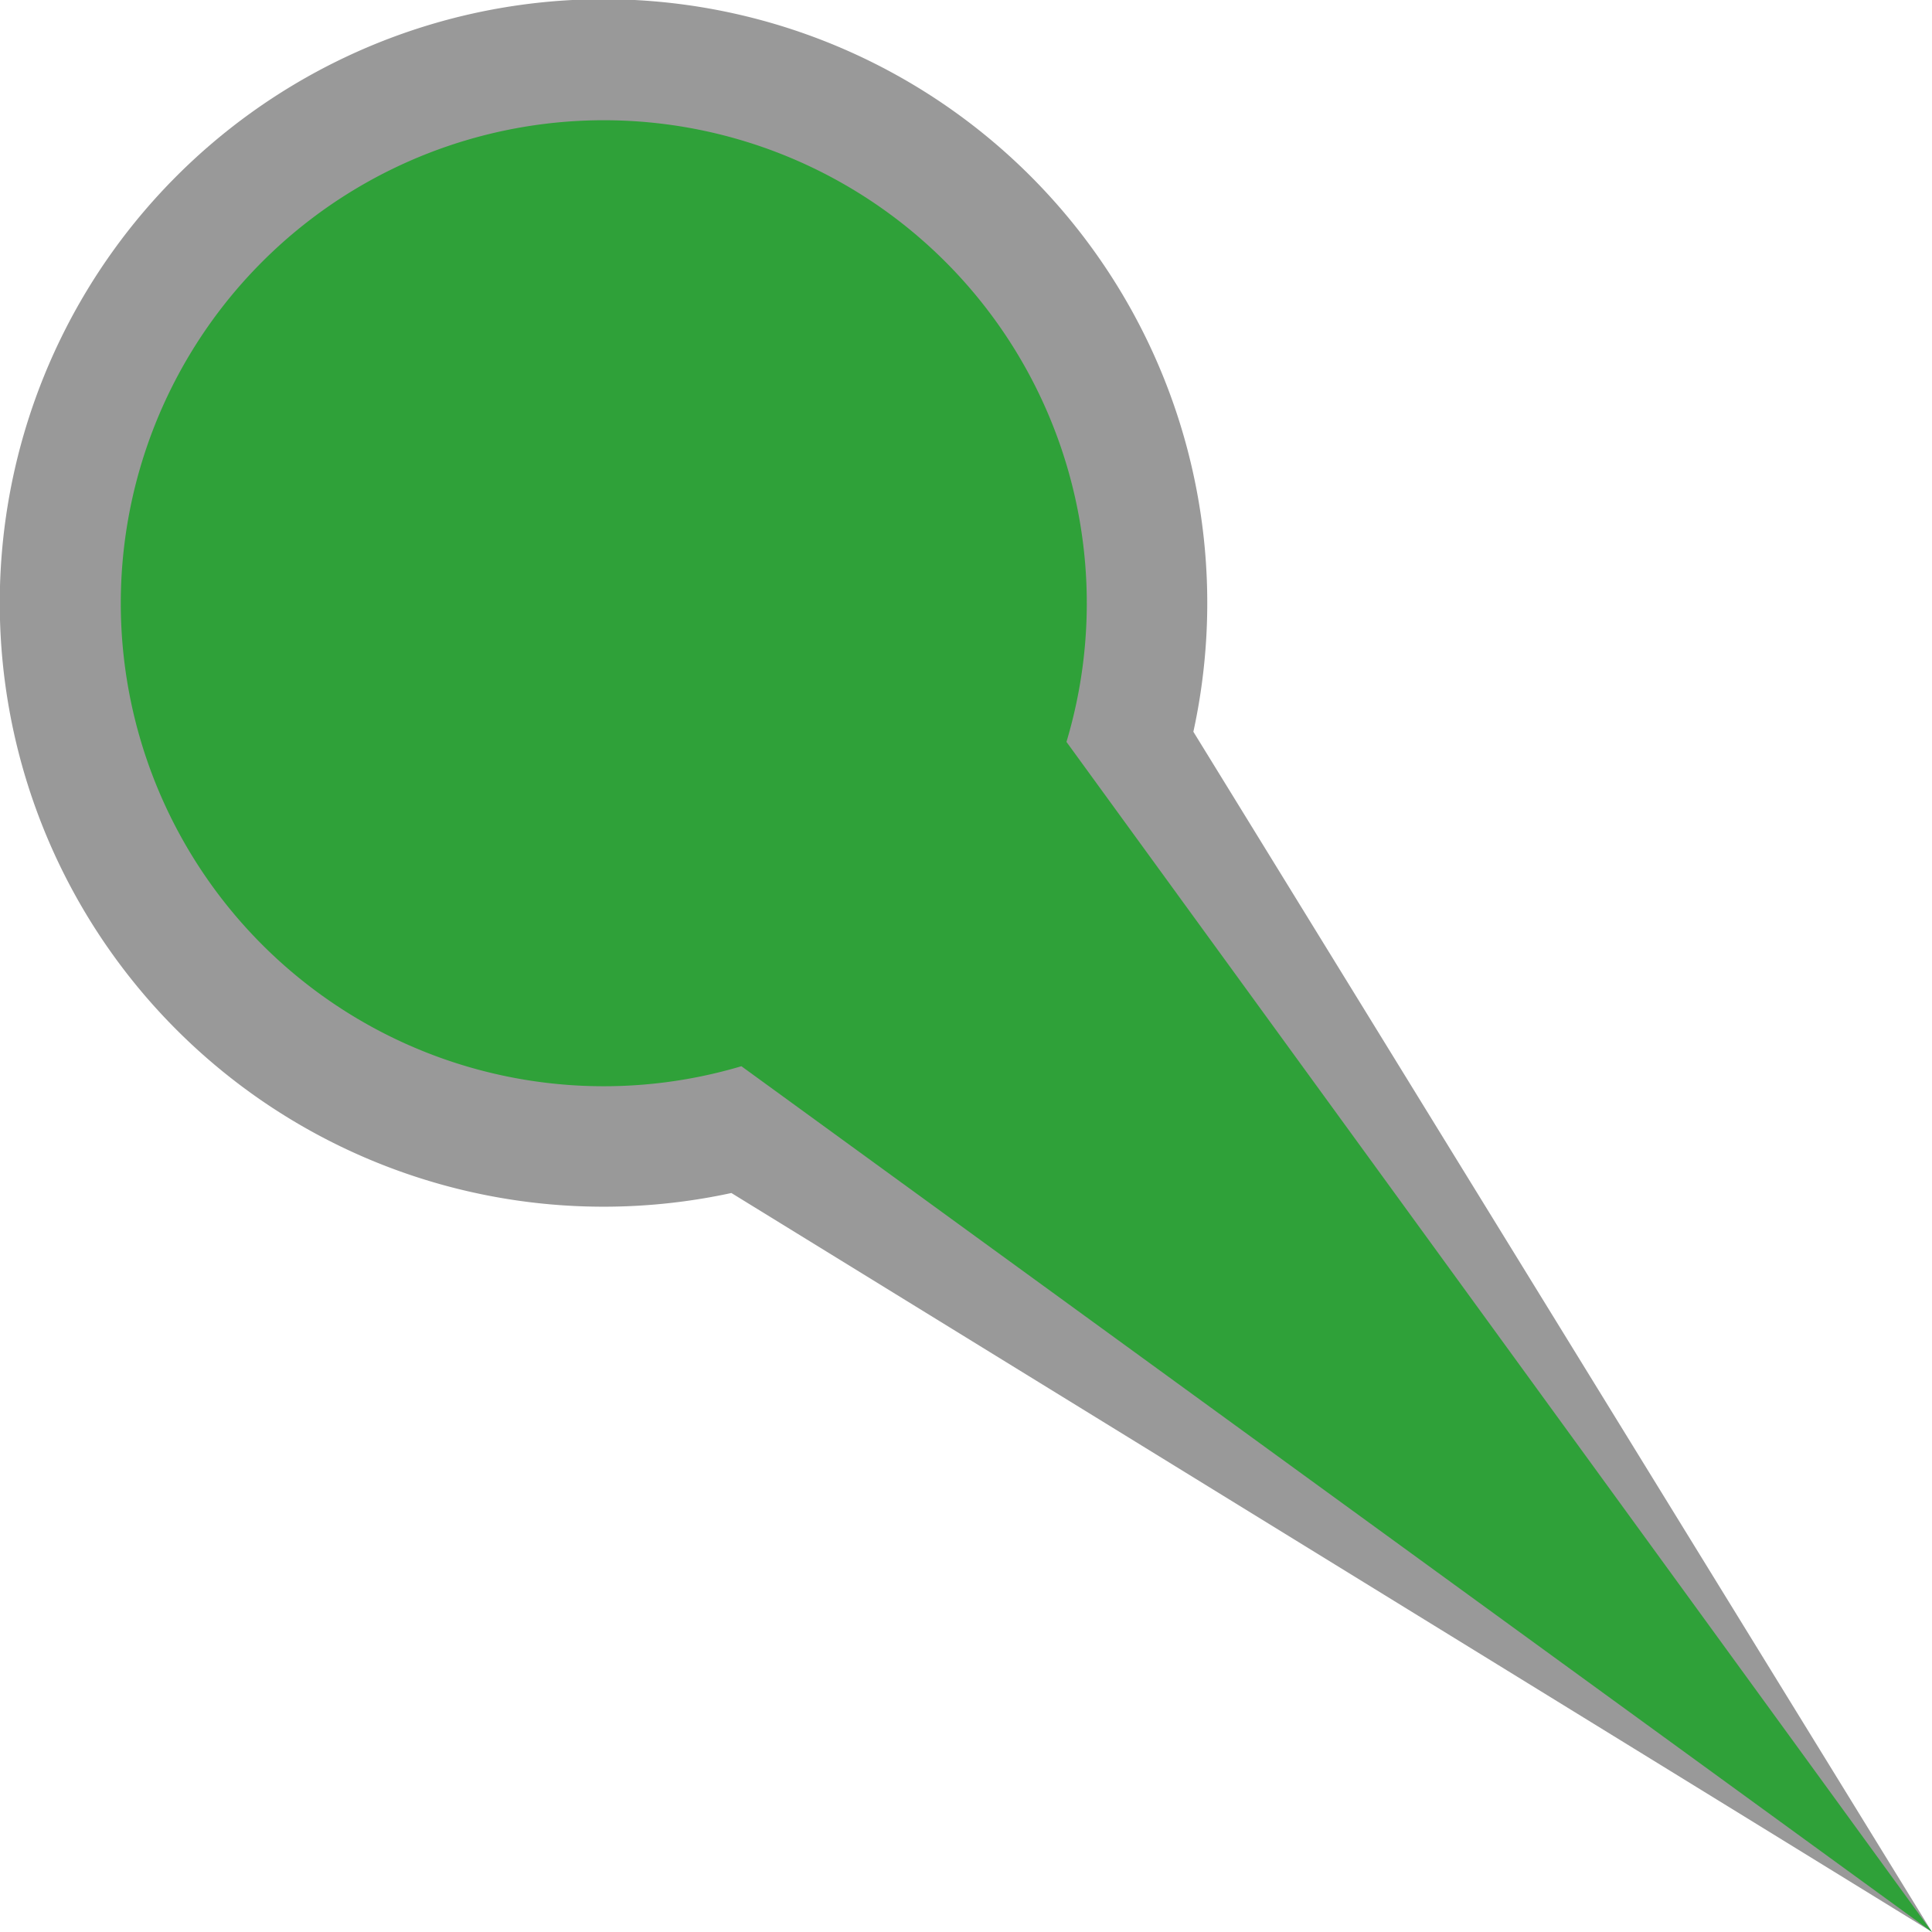 <svg height="16" viewBox="0 0 16 16" width="16" xmlns="http://www.w3.org/2000/svg"><path d="M16 16 9.883 6.06a5 5 0 1 0-3.826 3.82z" fill-opacity=".4"/><path d="M16 16 8.832 6.144A4 4 0 1 0 6.14 8.83z" fill="#2fa139"/></svg>
